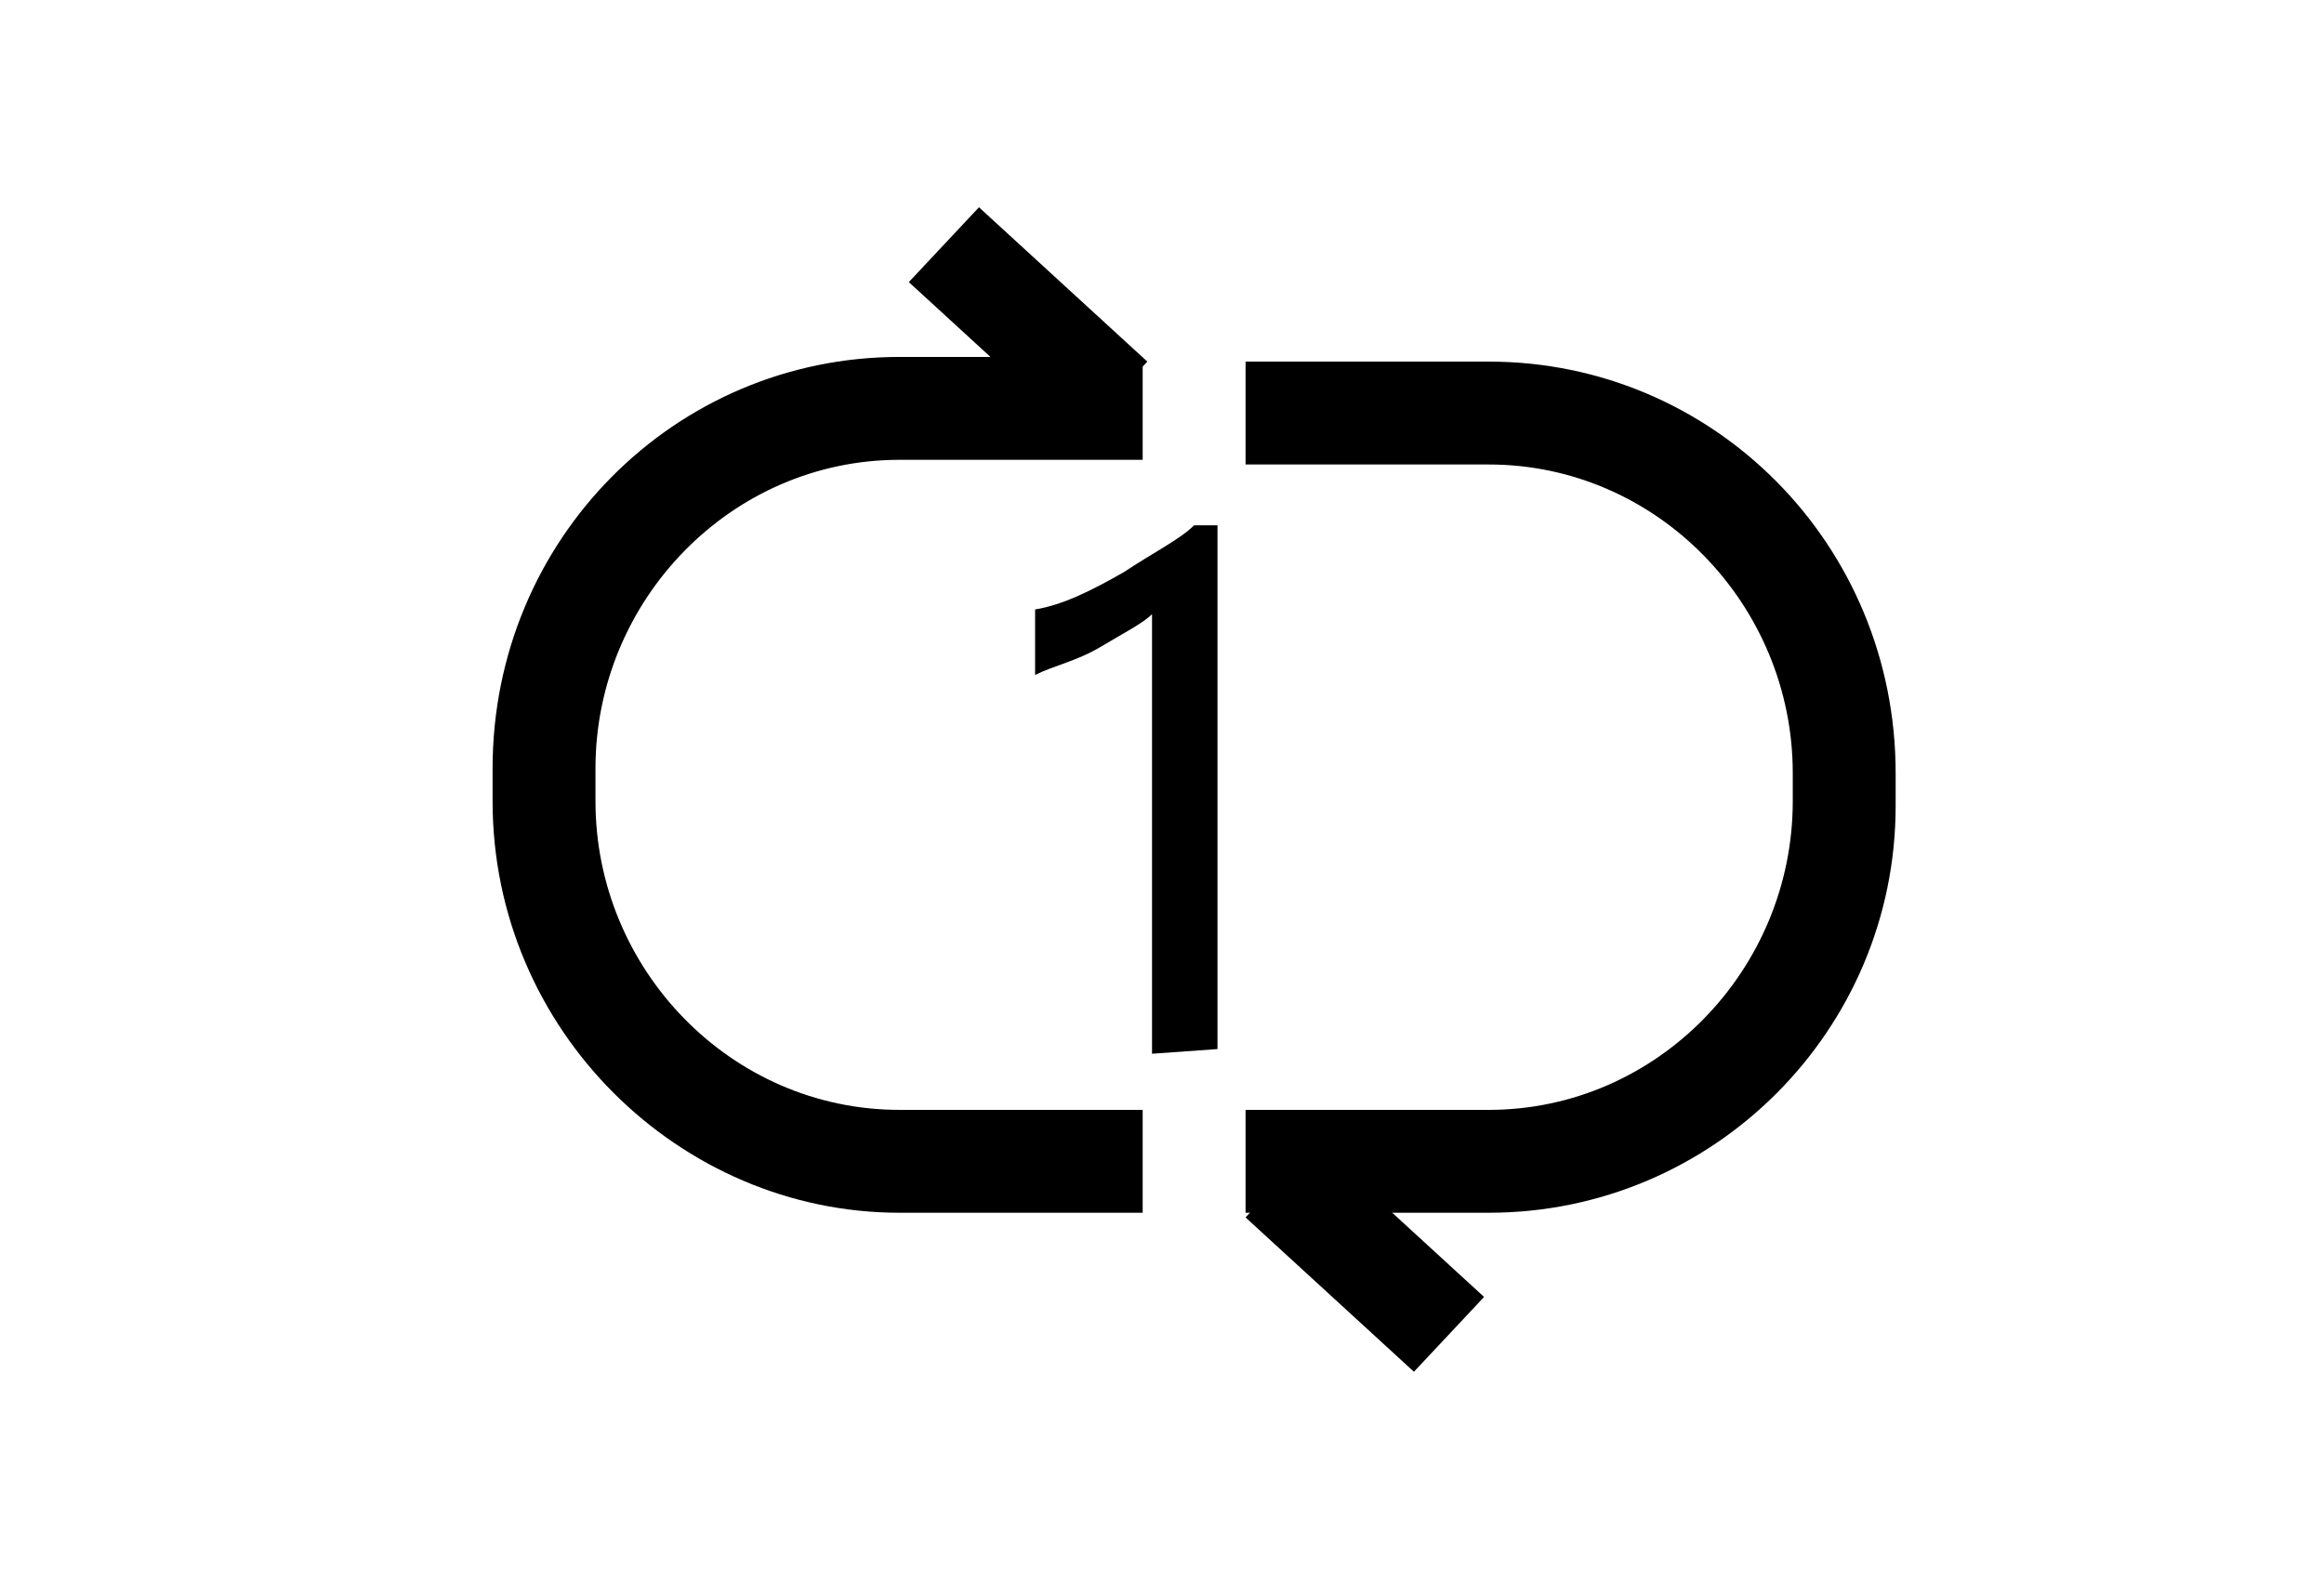 <?xml version="1.0" standalone="no"?><!DOCTYPE svg PUBLIC "-//W3C//DTD SVG 1.1//EN" "http://www.w3.org/Graphics/SVG/1.1/DTD/svg11.dtd"><svg t="1636551015446" class="icon" viewBox="0 0 1516 1024" version="1.1" xmlns="http://www.w3.org/2000/svg" p-id="22557" xmlns:xlink="http://www.w3.org/1999/xlink" width="94.75" height="64"><defs><style type="text/css"></style></defs><path d="M745.39 791.153h-158.644c-143.39 0-265.424-118.983-265.424-268.475v-21.356c0-149.492 118.983-268.475 265.424-268.475h158.644v67.119h-158.644c-109.831 0-198.305 91.525-198.305 201.356v21.356c0 109.831 88.475 201.356 198.305 201.356h158.644v67.119z m225.763 0h-158.644v-67.119h158.644c109.831 0 198.305-91.525 198.305-201.356v-18.305c0-109.831-88.475-201.356-198.305-201.356h-158.644V235.898h158.644c146.441 0 265.424 118.983 265.424 268.475v21.356c0 146.441-118.983 265.424-265.424 265.424z m0 0" p-id="22558"></path><path d="M812.508 794.203l45.763-48.814 109.831 100.678-45.763 48.814-109.831-100.678z m-61.017-106.78v-286.78c-6.102 6.102-18.305 12.203-33.559 21.356-15.254 9.153-30.508 12.203-42.712 18.305V397.593c18.305-3.051 36.61-12.203 57.966-24.407 18.305-12.203 36.61-21.356 45.763-30.508h15.254v341.695l-42.712 3.051zM592.847 184.034l45.763-48.814 109.831 100.678L702.678 284.712 592.847 184.034z m0-1e-8" p-id="22559"></path></svg>
